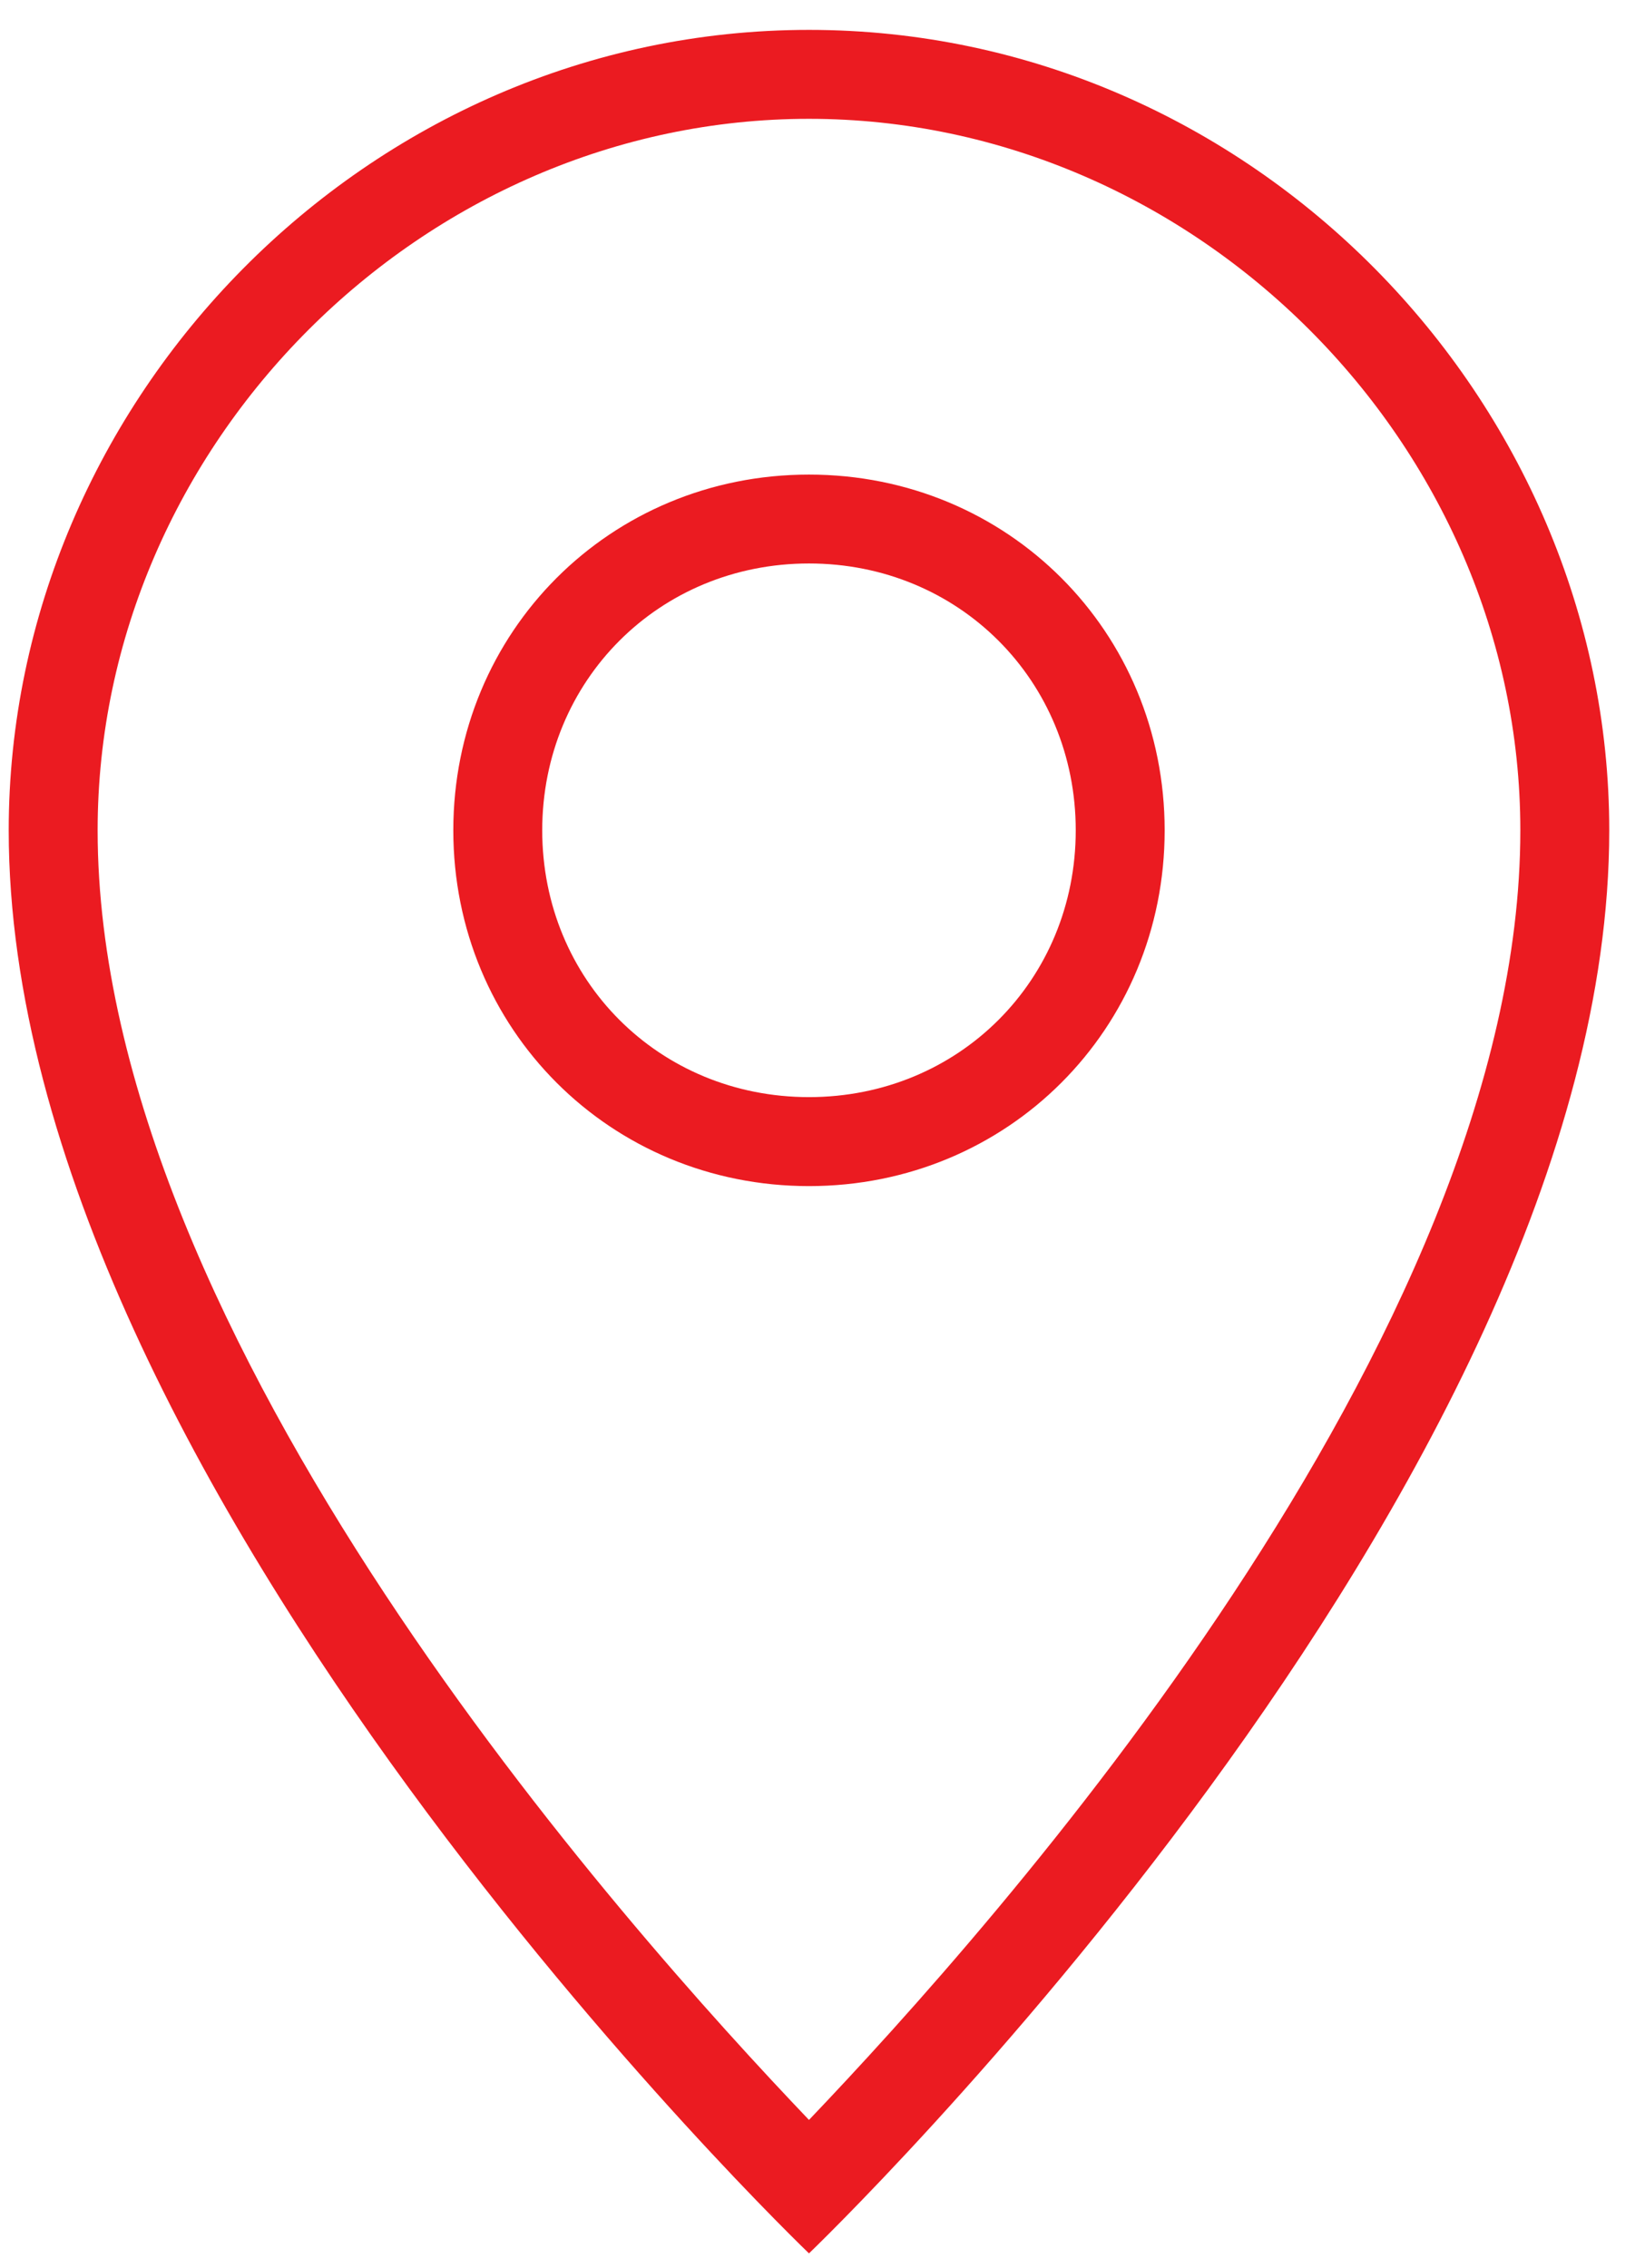 <svg width="37" height="51" viewBox="0 0 37 51" fill="none" xmlns="http://www.w3.org/2000/svg">
<path fill-rule="evenodd" clip-rule="evenodd" d="M18.196 10.672C13.725 10.672 10.196 14.204 10.196 18.672C10.196 23.139 13.725 26.672 18.196 26.672C22.667 26.672 26.196 23.139 26.196 18.672C26.196 14.204 22.667 10.672 18.196 10.672ZM18.196 24.671C14.825 24.671 12.196 22.039 12.196 18.672C12.196 15.304 14.825 12.671 18.196 12.671C21.566 12.671 24.196 15.304 24.196 18.672C24.196 22.039 21.566 24.671 18.196 24.671ZM18.196 0.672C8.25 0.672 0.196 8.993 0.196 18.672C0.196 33.43 18.196 50.672 18.196 50.672C18.196 50.672 36.196 33.43 36.196 18.672C36.196 8.993 28.142 0.672 18.196 0.672ZM18.196 47.671C14.085 43.365 2.196 30.095 2.196 18.672C2.196 9.991 9.509 2.672 18.196 2.672C26.883 2.672 34.196 9.991 34.196 18.672C34.196 30.095 22.306 43.365 18.196 47.671Z" fill="#EB1B21"/>
</svg>
